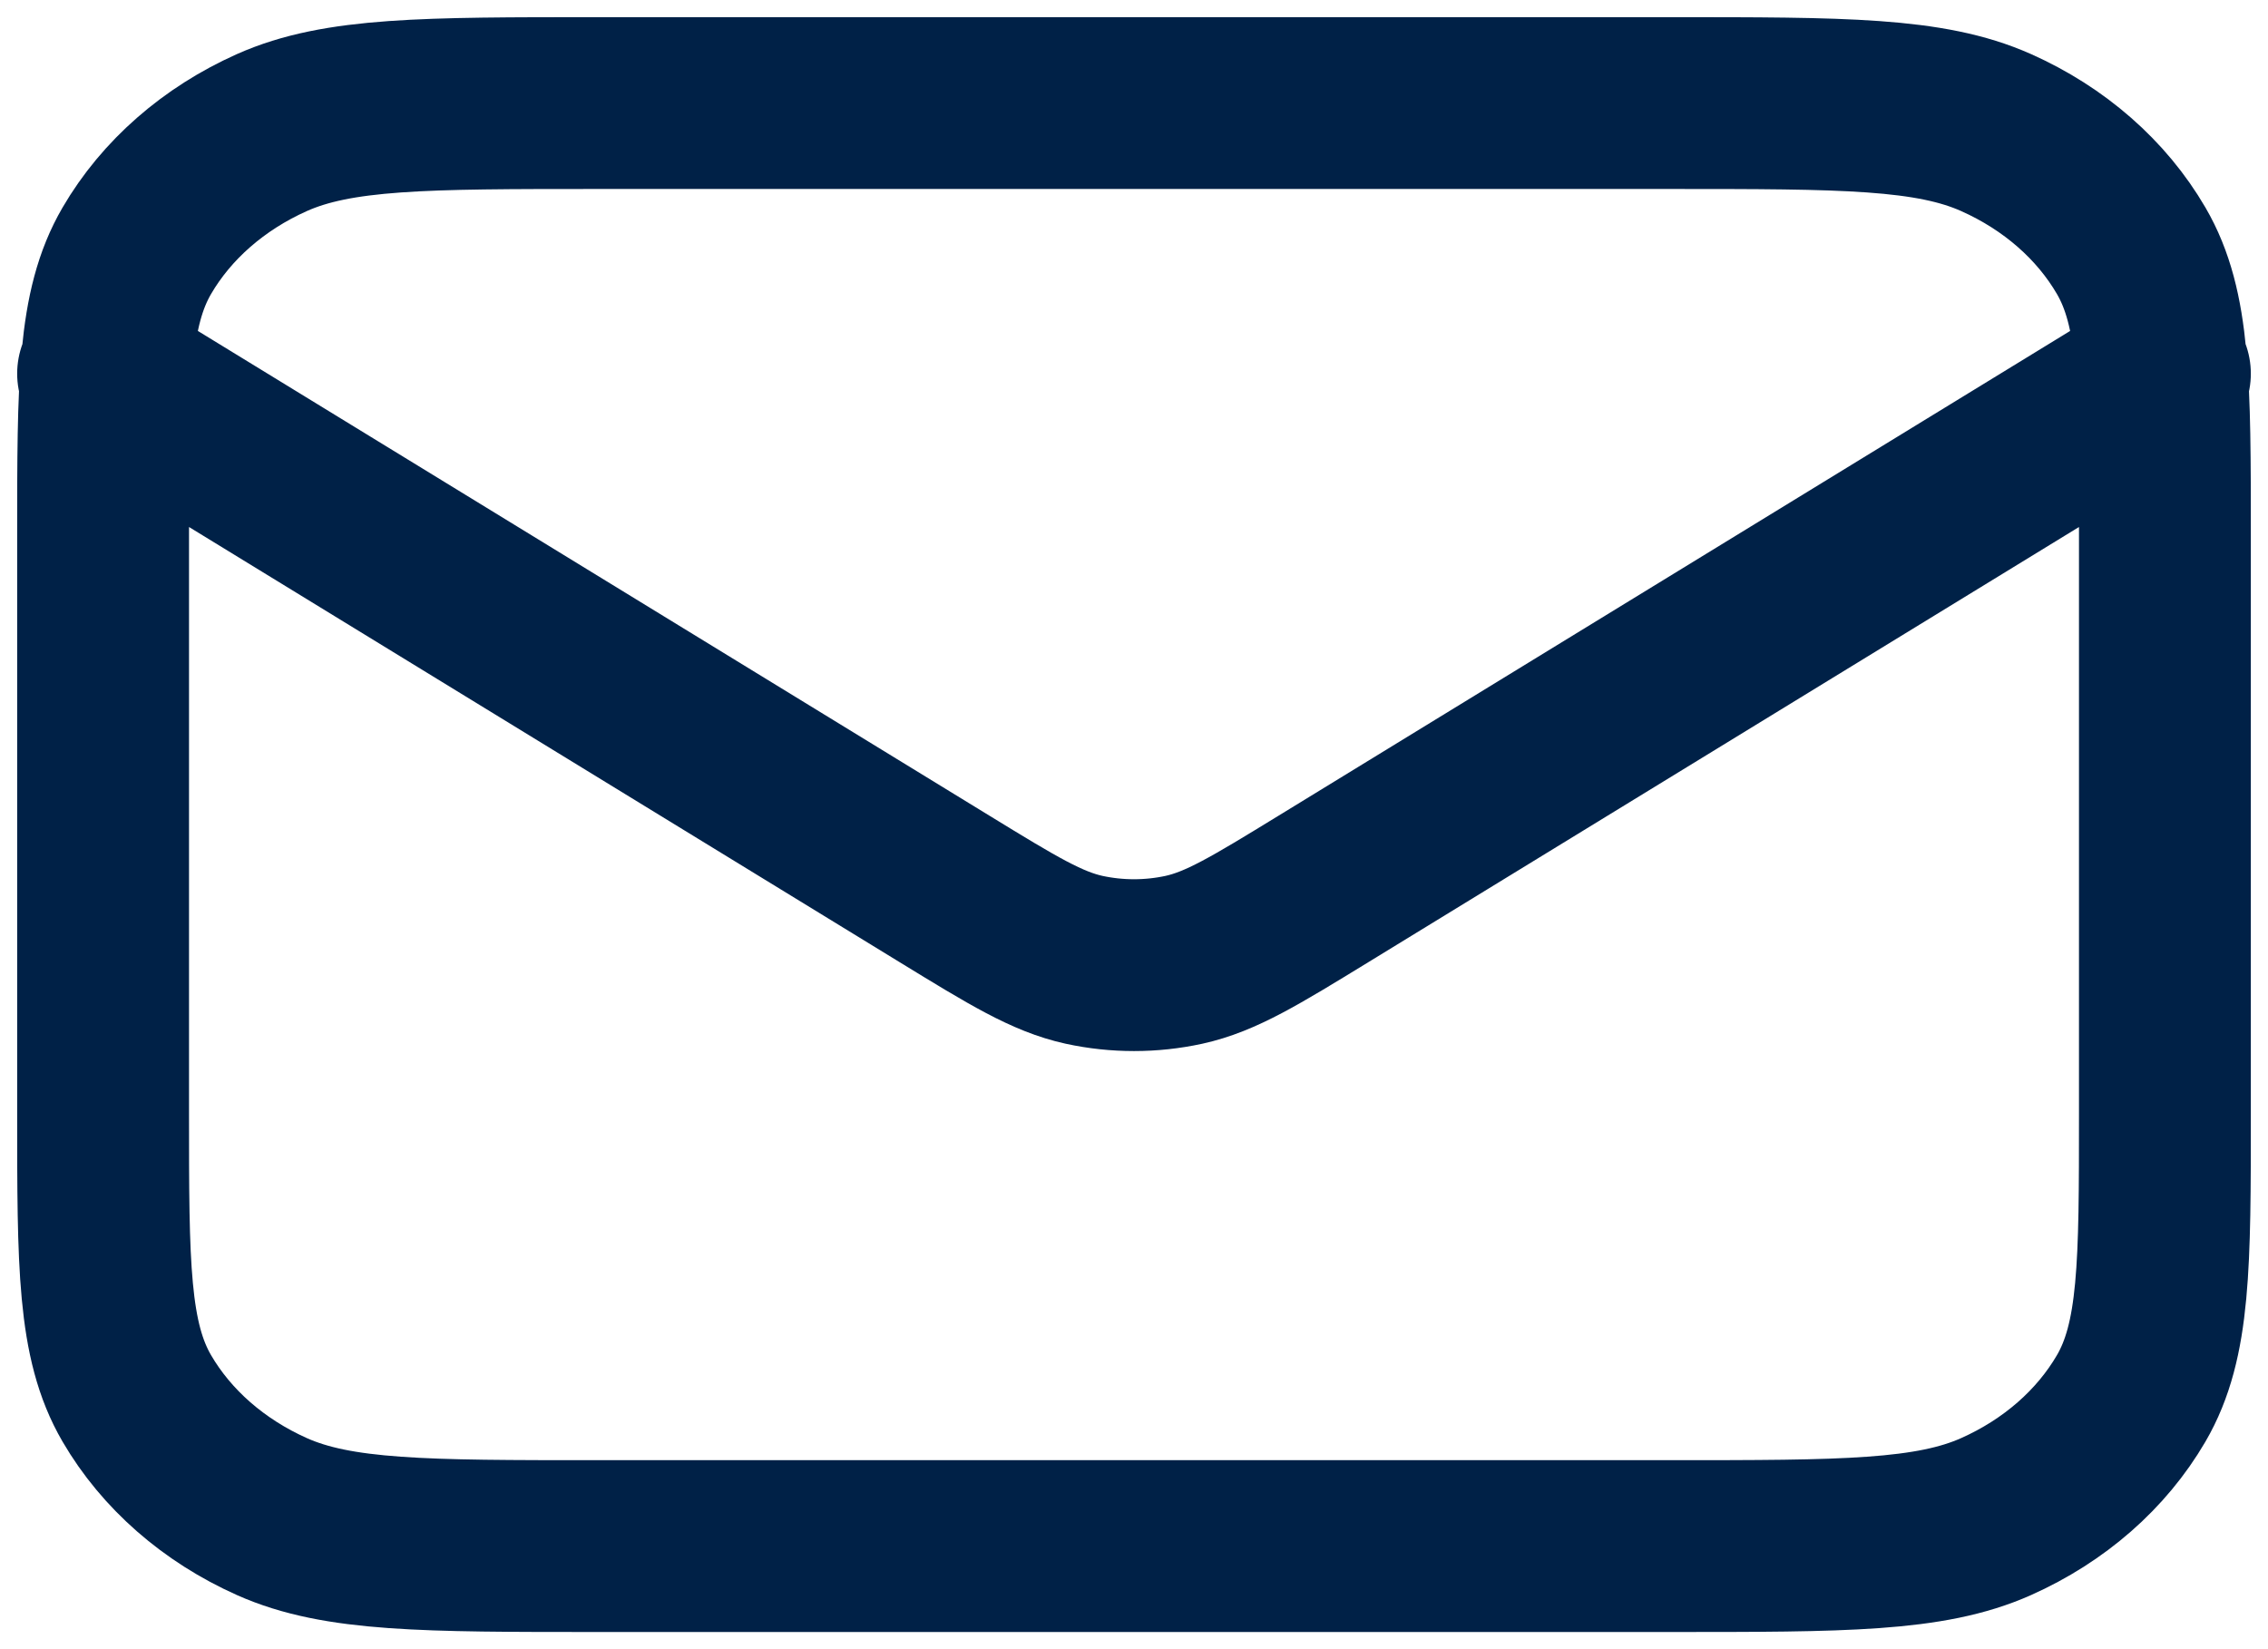 <svg width="22" height="16" viewBox="0 0 22 16" fill="none" xmlns="http://www.w3.org/2000/svg">
<path d="M1 3.625L9.165 8.626C9.826 9.031 10.157 9.233 10.516 9.312C10.834 9.381 11.166 9.381 11.484 9.312C11.843 9.233 12.174 9.031 12.835 8.626L21 3.625M5.8 15H16.2C17.88 15 18.72 15 19.362 14.714C19.927 14.462 20.385 14.061 20.673 13.567C21 13.005 21 12.27 21 10.8V5.2C21 3.73 21 2.995 20.673 2.433C20.385 1.939 19.927 1.538 19.362 1.286C18.72 1 17.88 1 16.2 1H5.8C4.12 1 3.28 1 2.638 1.286C2.074 1.538 1.615 1.939 1.327 2.433C1 2.995 1 3.73 1 5.2V10.8C1 12.27 1 13.005 1.327 13.567C1.615 14.061 2.074 14.462 2.638 14.714C3.28 15 4.12 15 5.8 15Z" stroke="#002147" stroke-width="1.667" stroke-linecap="round" stroke-linejoin="round"/>
</svg>

